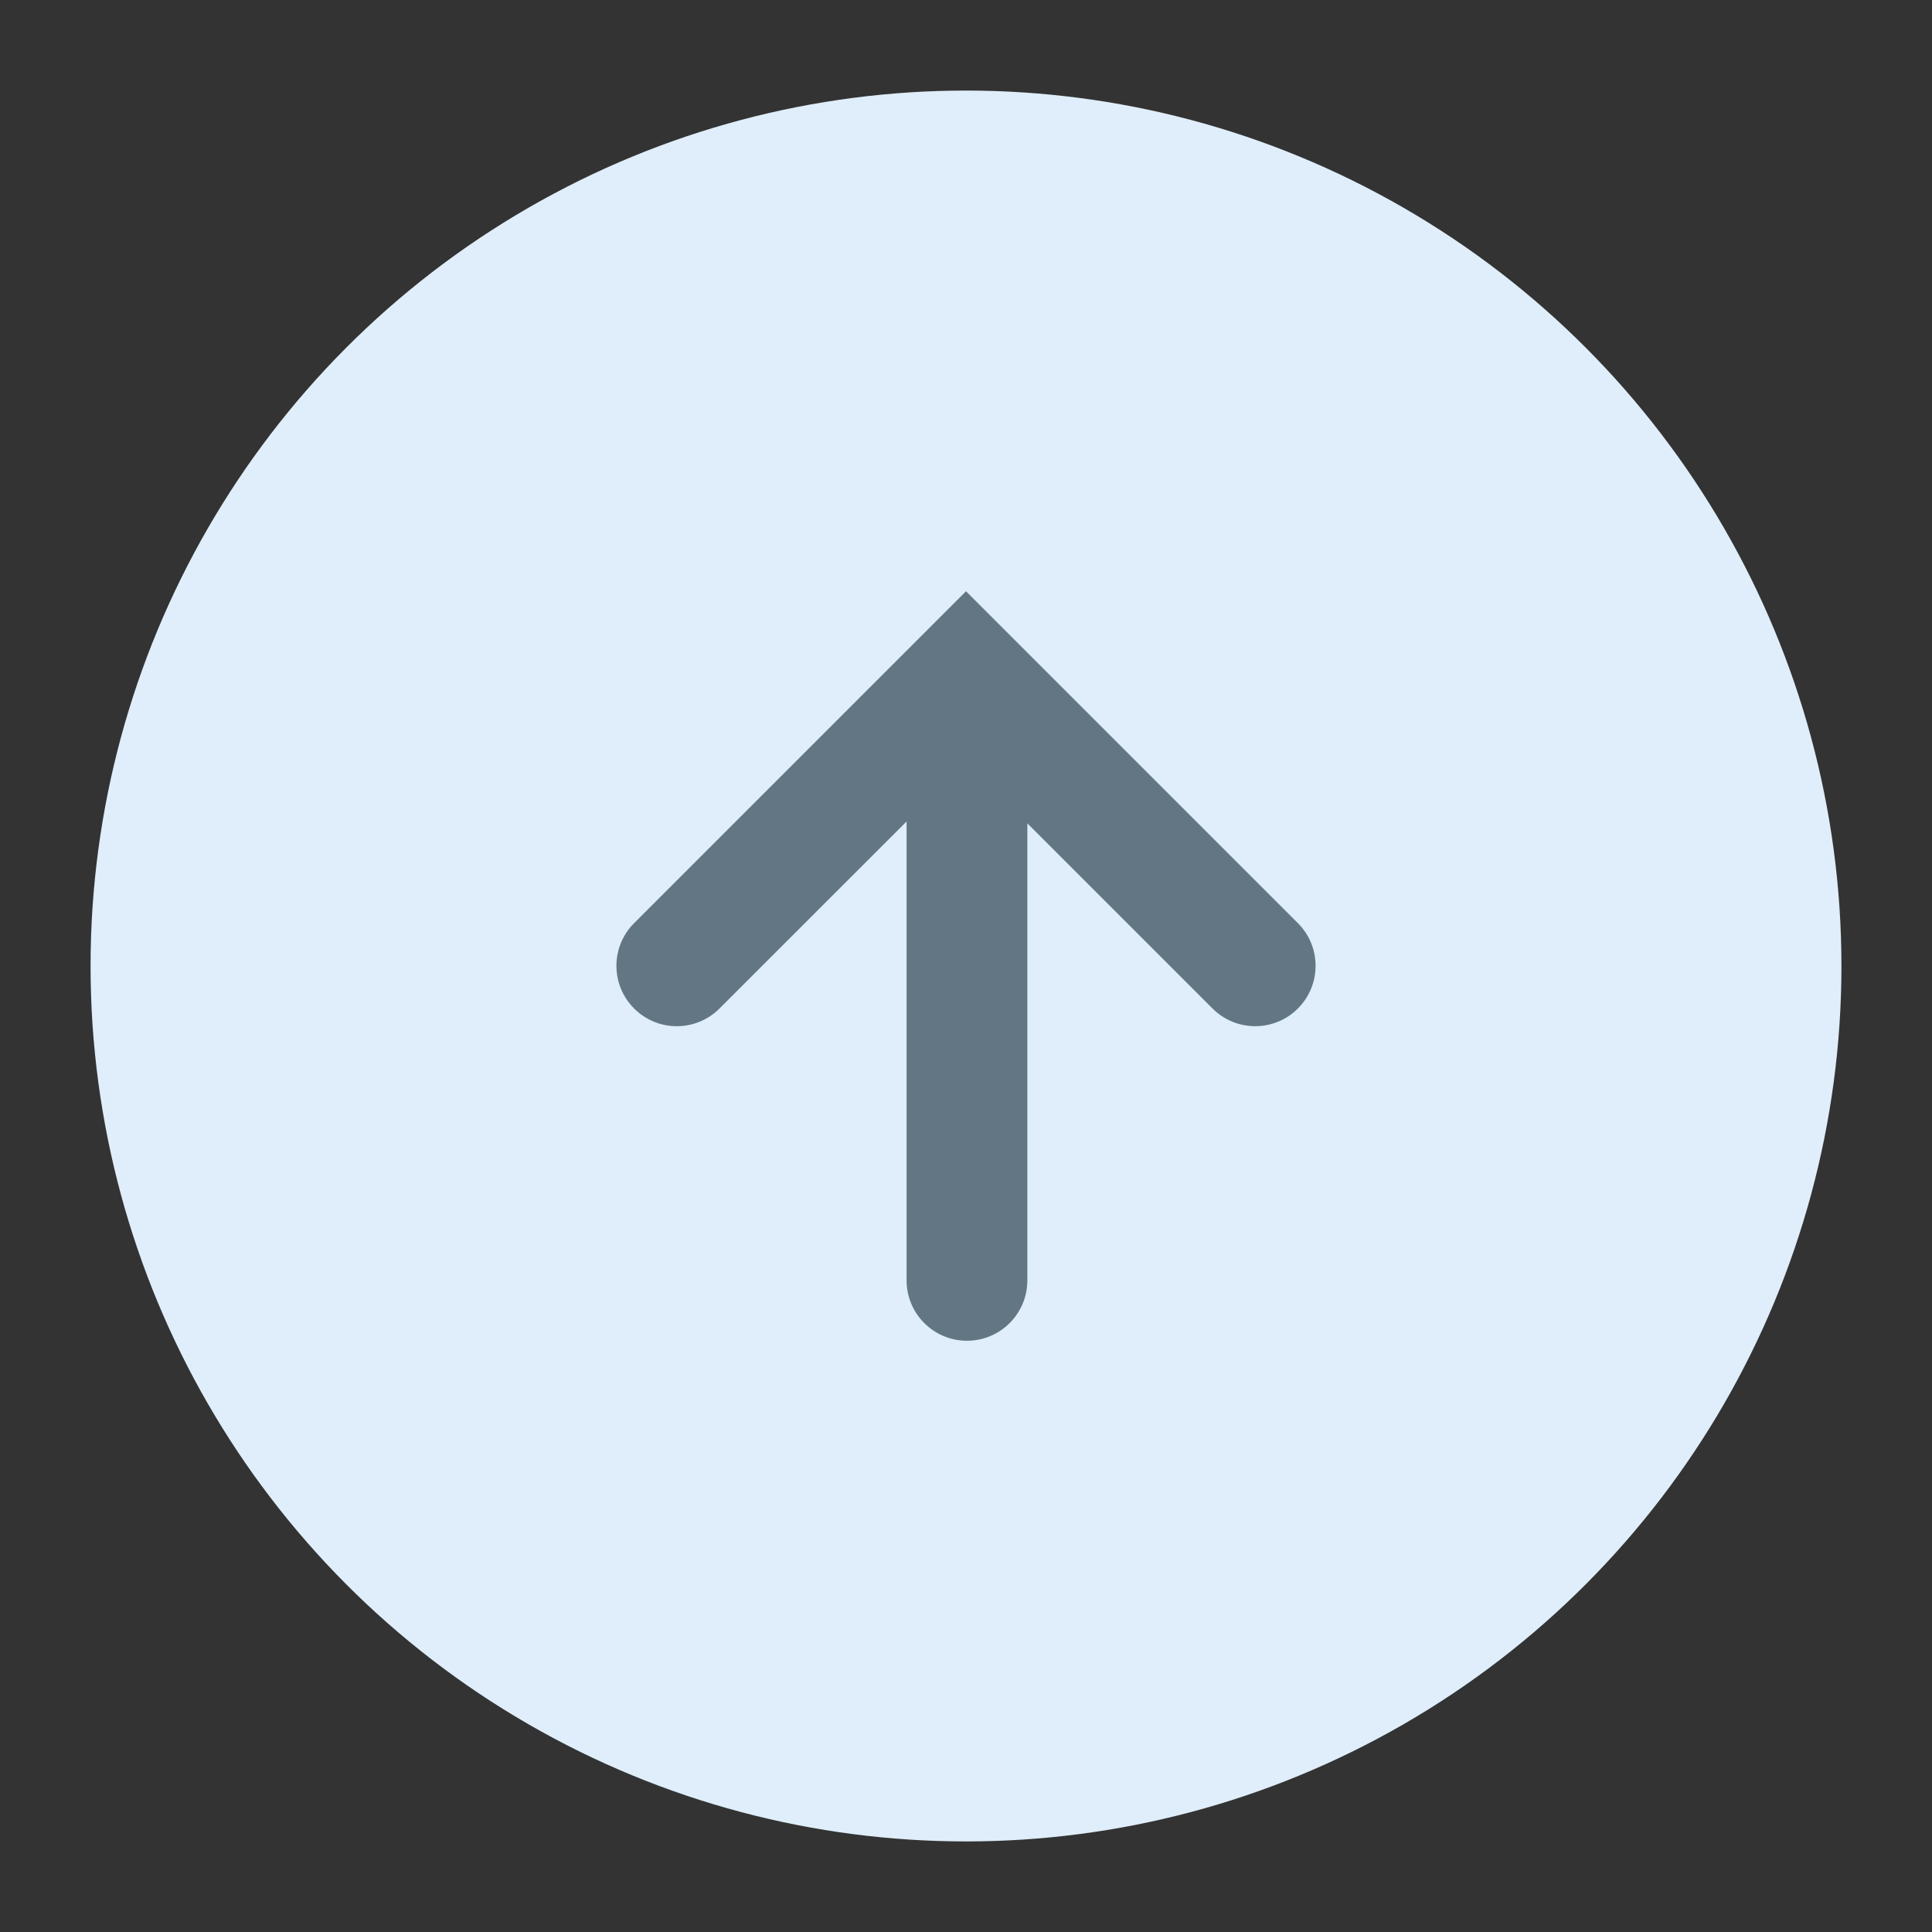 <svg version="1.1" xmlns="http://www.w3.org/2000/svg" xmlns:xlink="http://www.w3.org/1999/xlink" x="0px" y="0px" viewBox="0 0 32 32" style="enable-background:new 0 0 32 32;" xml:space="preserve"><rect x="0" y="0" width="32" height="32" fill="#333333" stroke="none"/><circle cx="16" cy="16" r="14" fill="#dfeefa" stroke="#dfeefa"/><path d="M21.497,15.29L16,9.793l-5.497,5.497c-0.391,0.391-0.391,1.023,0,1.414
	c0.391,0.391,1.023,0.391,1.414,0l3.099-3.098v7.601c0,0.552,0.447,1,1,1c0.553,0,1-0.448,1-1v-7.57l3.067,3.067
	c0.195,0.195,0.451,0.293,0.707,0.293c0.256,0,0.512-0.098,0.707-0.293C21.888,16.313,21.888,15.68,21.497,15.29z" fill="#627783"/><circle cx="16" cy="16" r="15.5" fill="none" stroke="none"/></svg>